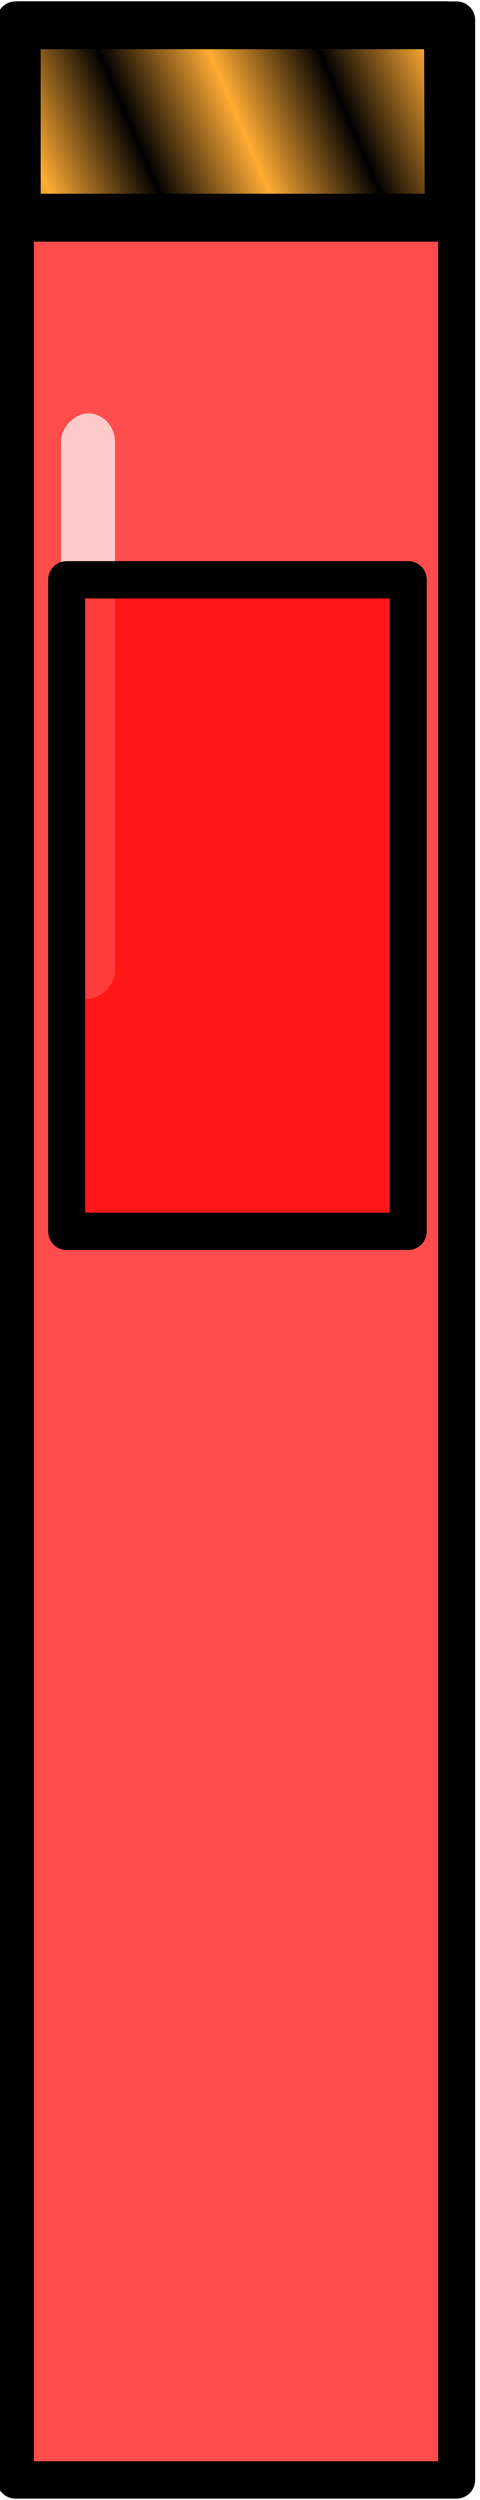 <svg xmlns="http://www.w3.org/2000/svg" xmlns:xlink="http://www.w3.org/1999/xlink" width="63.2" height="329.1" viewBox="0 0 16.7 87.1">
  <defs>
    <pattern xlink:href="#a" id="d" patternTransform="matrix(16.806 7.787 -40.783 18.897 438.8 -200.8)"/>
    <pattern id="a" patternTransform="scale(10)" height="1" width="2" patternUnits="userSpaceOnUse">
      <path d="M0-.5h1v2H0z"/>
    </pattern>
    <pattern xlink:href="#b" id="c" patternTransform="matrix(13.032 0 0 13.084 -92.5 -217.6)"/>
    <pattern id="b" patternTransform="scale(10)" height="2" width="2" patternUnits="userSpaceOnUse">
      <path d="M0 0h1v1H0zM1 1h1v1H1z"/>
    </pattern>
  </defs>
  <g transform="matrix(0 -1 .992 0 -219.8 98)">
    <path fill="red" fill-opacity=".7" stroke="#000" stroke-width="1.3" stroke-linecap="round" stroke-linejoin="round" d="M11.6 222.1h85.7v15.5H11.6z"/>
    <rect width="20.4" height="1.9" x="63.2" y="223.7" ry="1" fill="#fff" fill-opacity=".7"/>
    <g stroke="#000" stroke-linecap="round" stroke-linejoin="round">
      <path transform="matrix(-.265 0 0 -.248 81.3 272.7)" d="M-59.7 143v60.6h25.3v-60.7z" fill="#ffd42a" fill-opacity=".7" stroke-width="6.3"/>
      <path transform="matrix(-.265 0 0 -.248 81.3 272.7)" d="M-59.7 143v60.6h25.3v-60.7z" fill="url(#d)" stroke-width="1.3"/>
    </g>
  </g>
  <path fill="red" fill-opacity=".7" stroke="#000" stroke-width="1.3" stroke-linecap="round" stroke-linejoin="round" d="M55.1 223.9h22.7v12H55.1z" transform="matrix(0 -1 .992 0 -219.8 98)"/>
</svg>